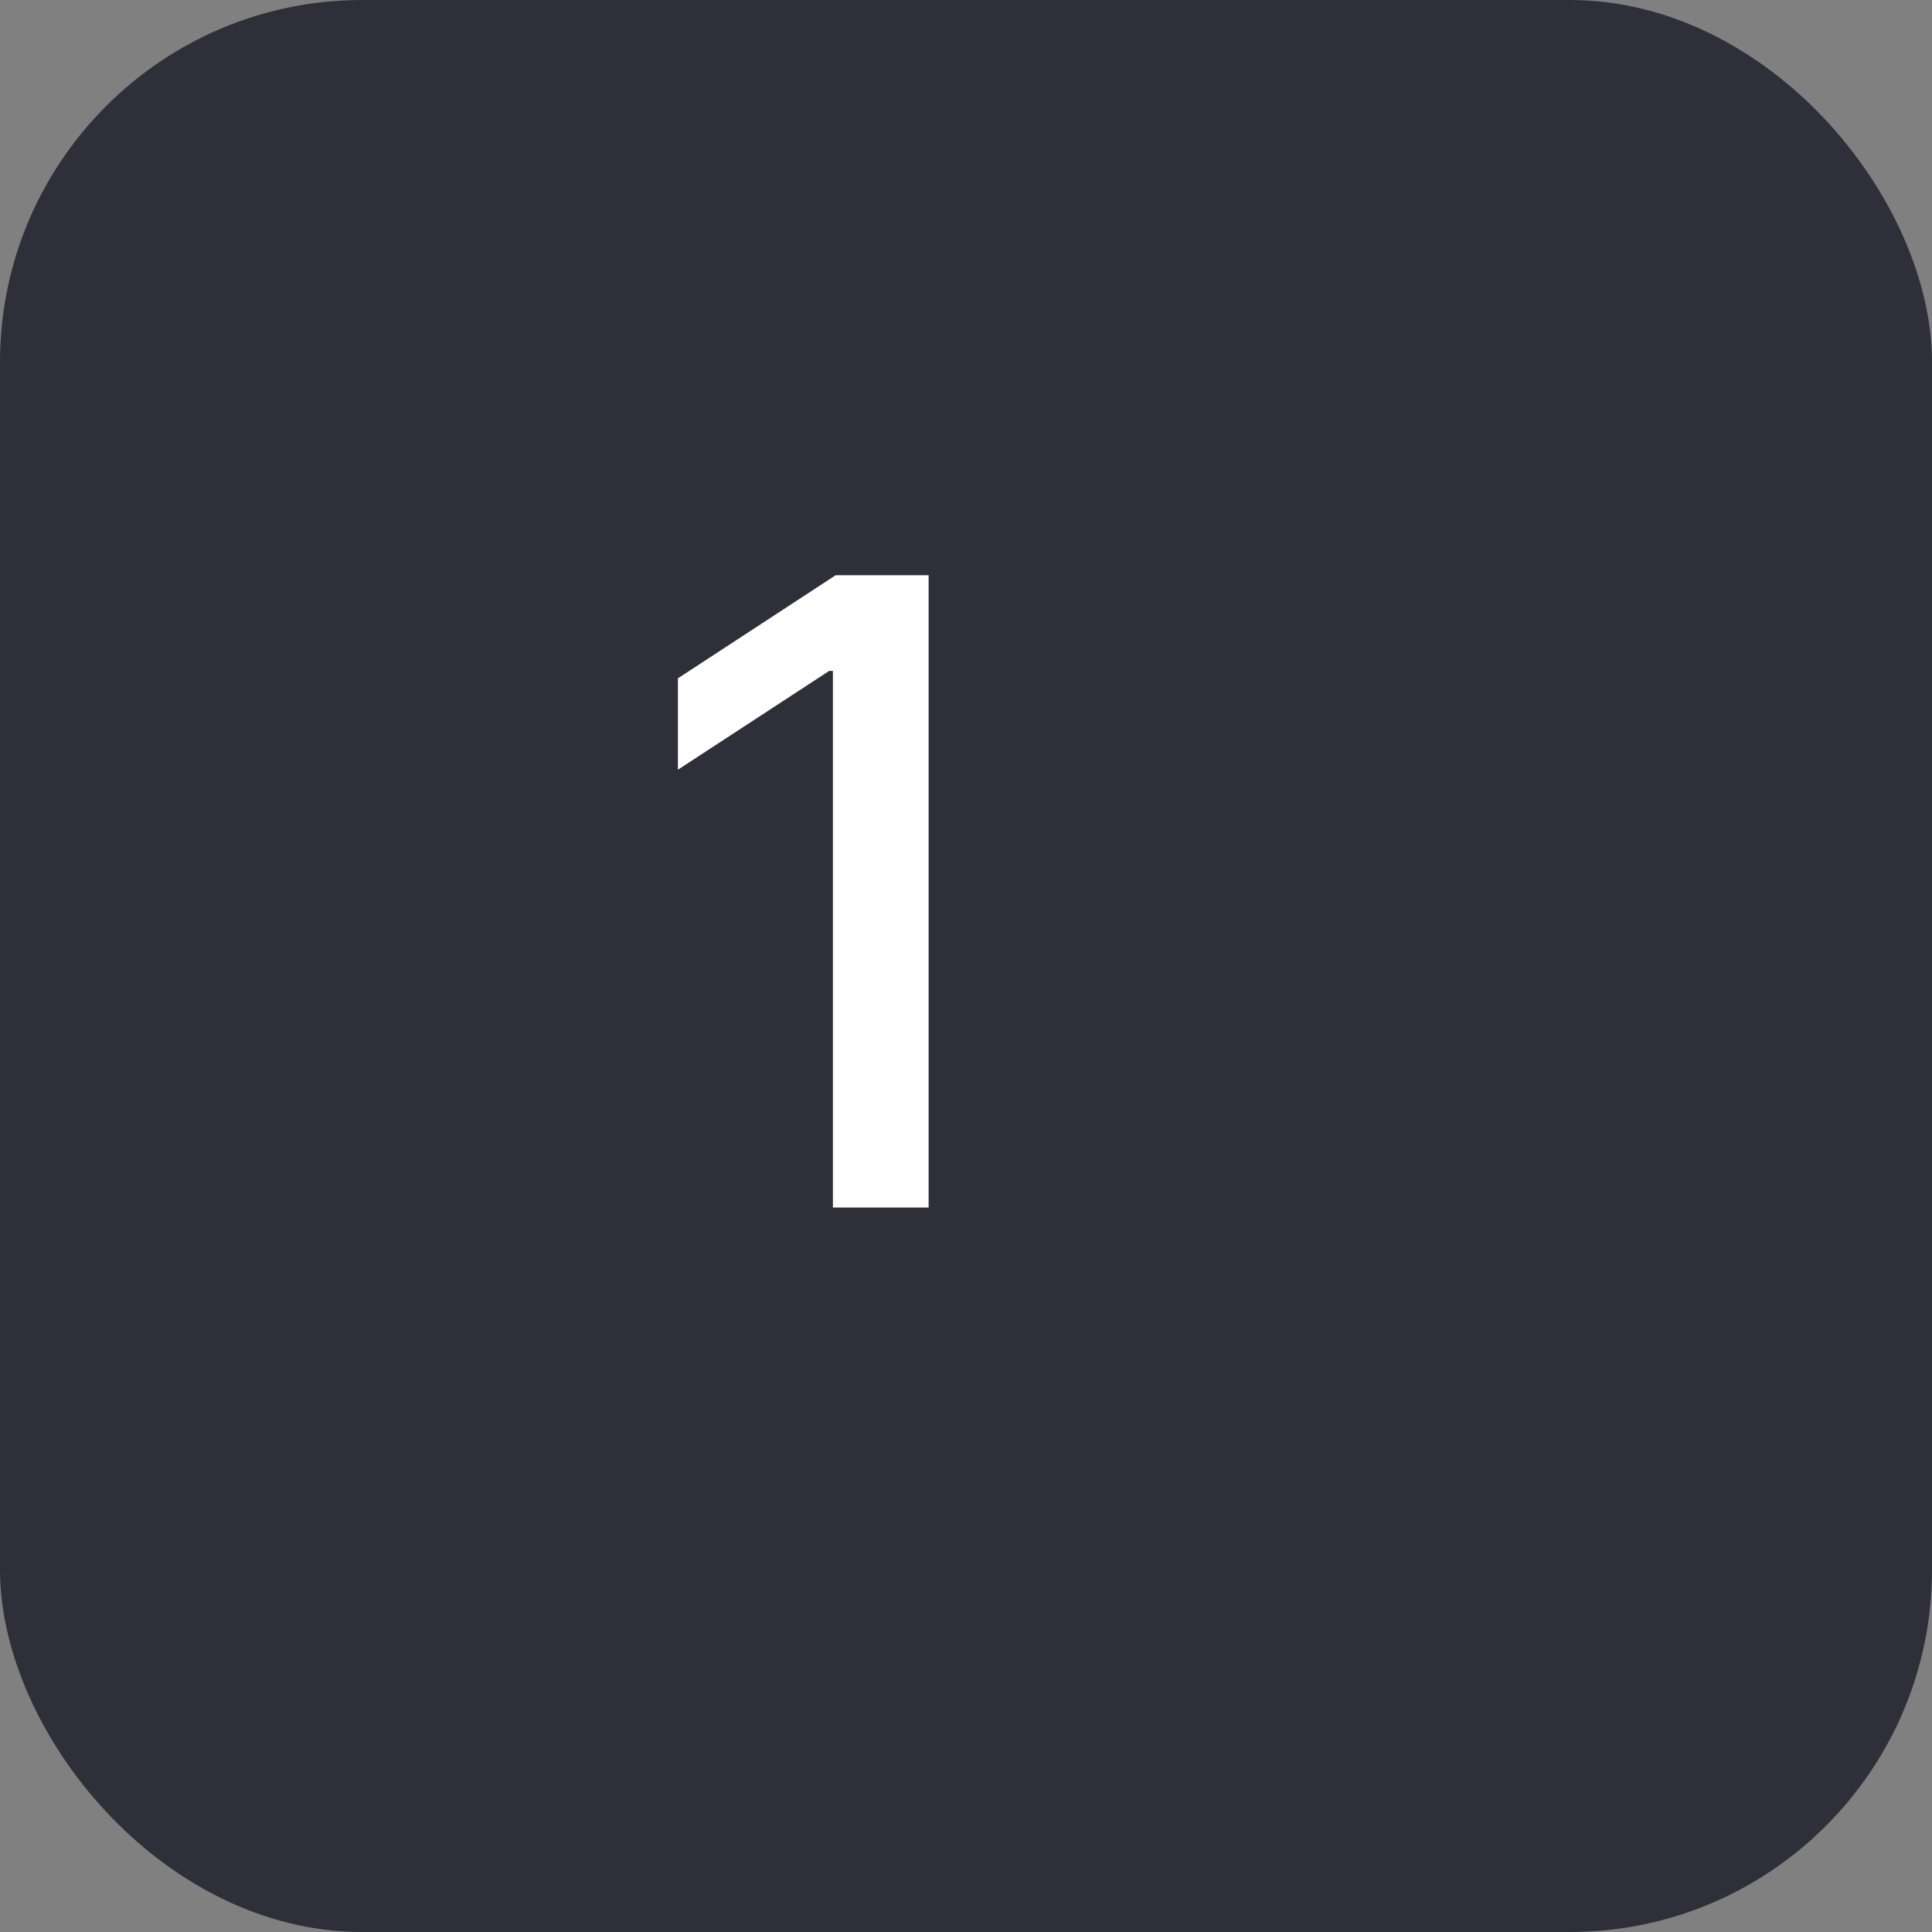 <svg width="80" height="80" viewBox="0 0 80 80" fill="none" xmlns="http://www.w3.org/2000/svg">
<rect x="0" y="0" width="80" height="80" fill="#808080" stroke="none"/>
<rect width="80" height="80" rx="15" fill="#2E2F38"/>
<path d="M38.452 23.818V50H34.489V27.781H34.335L28.071 31.872V28.088L34.604 23.818H38.452Z" fill="white"/>
</svg>

